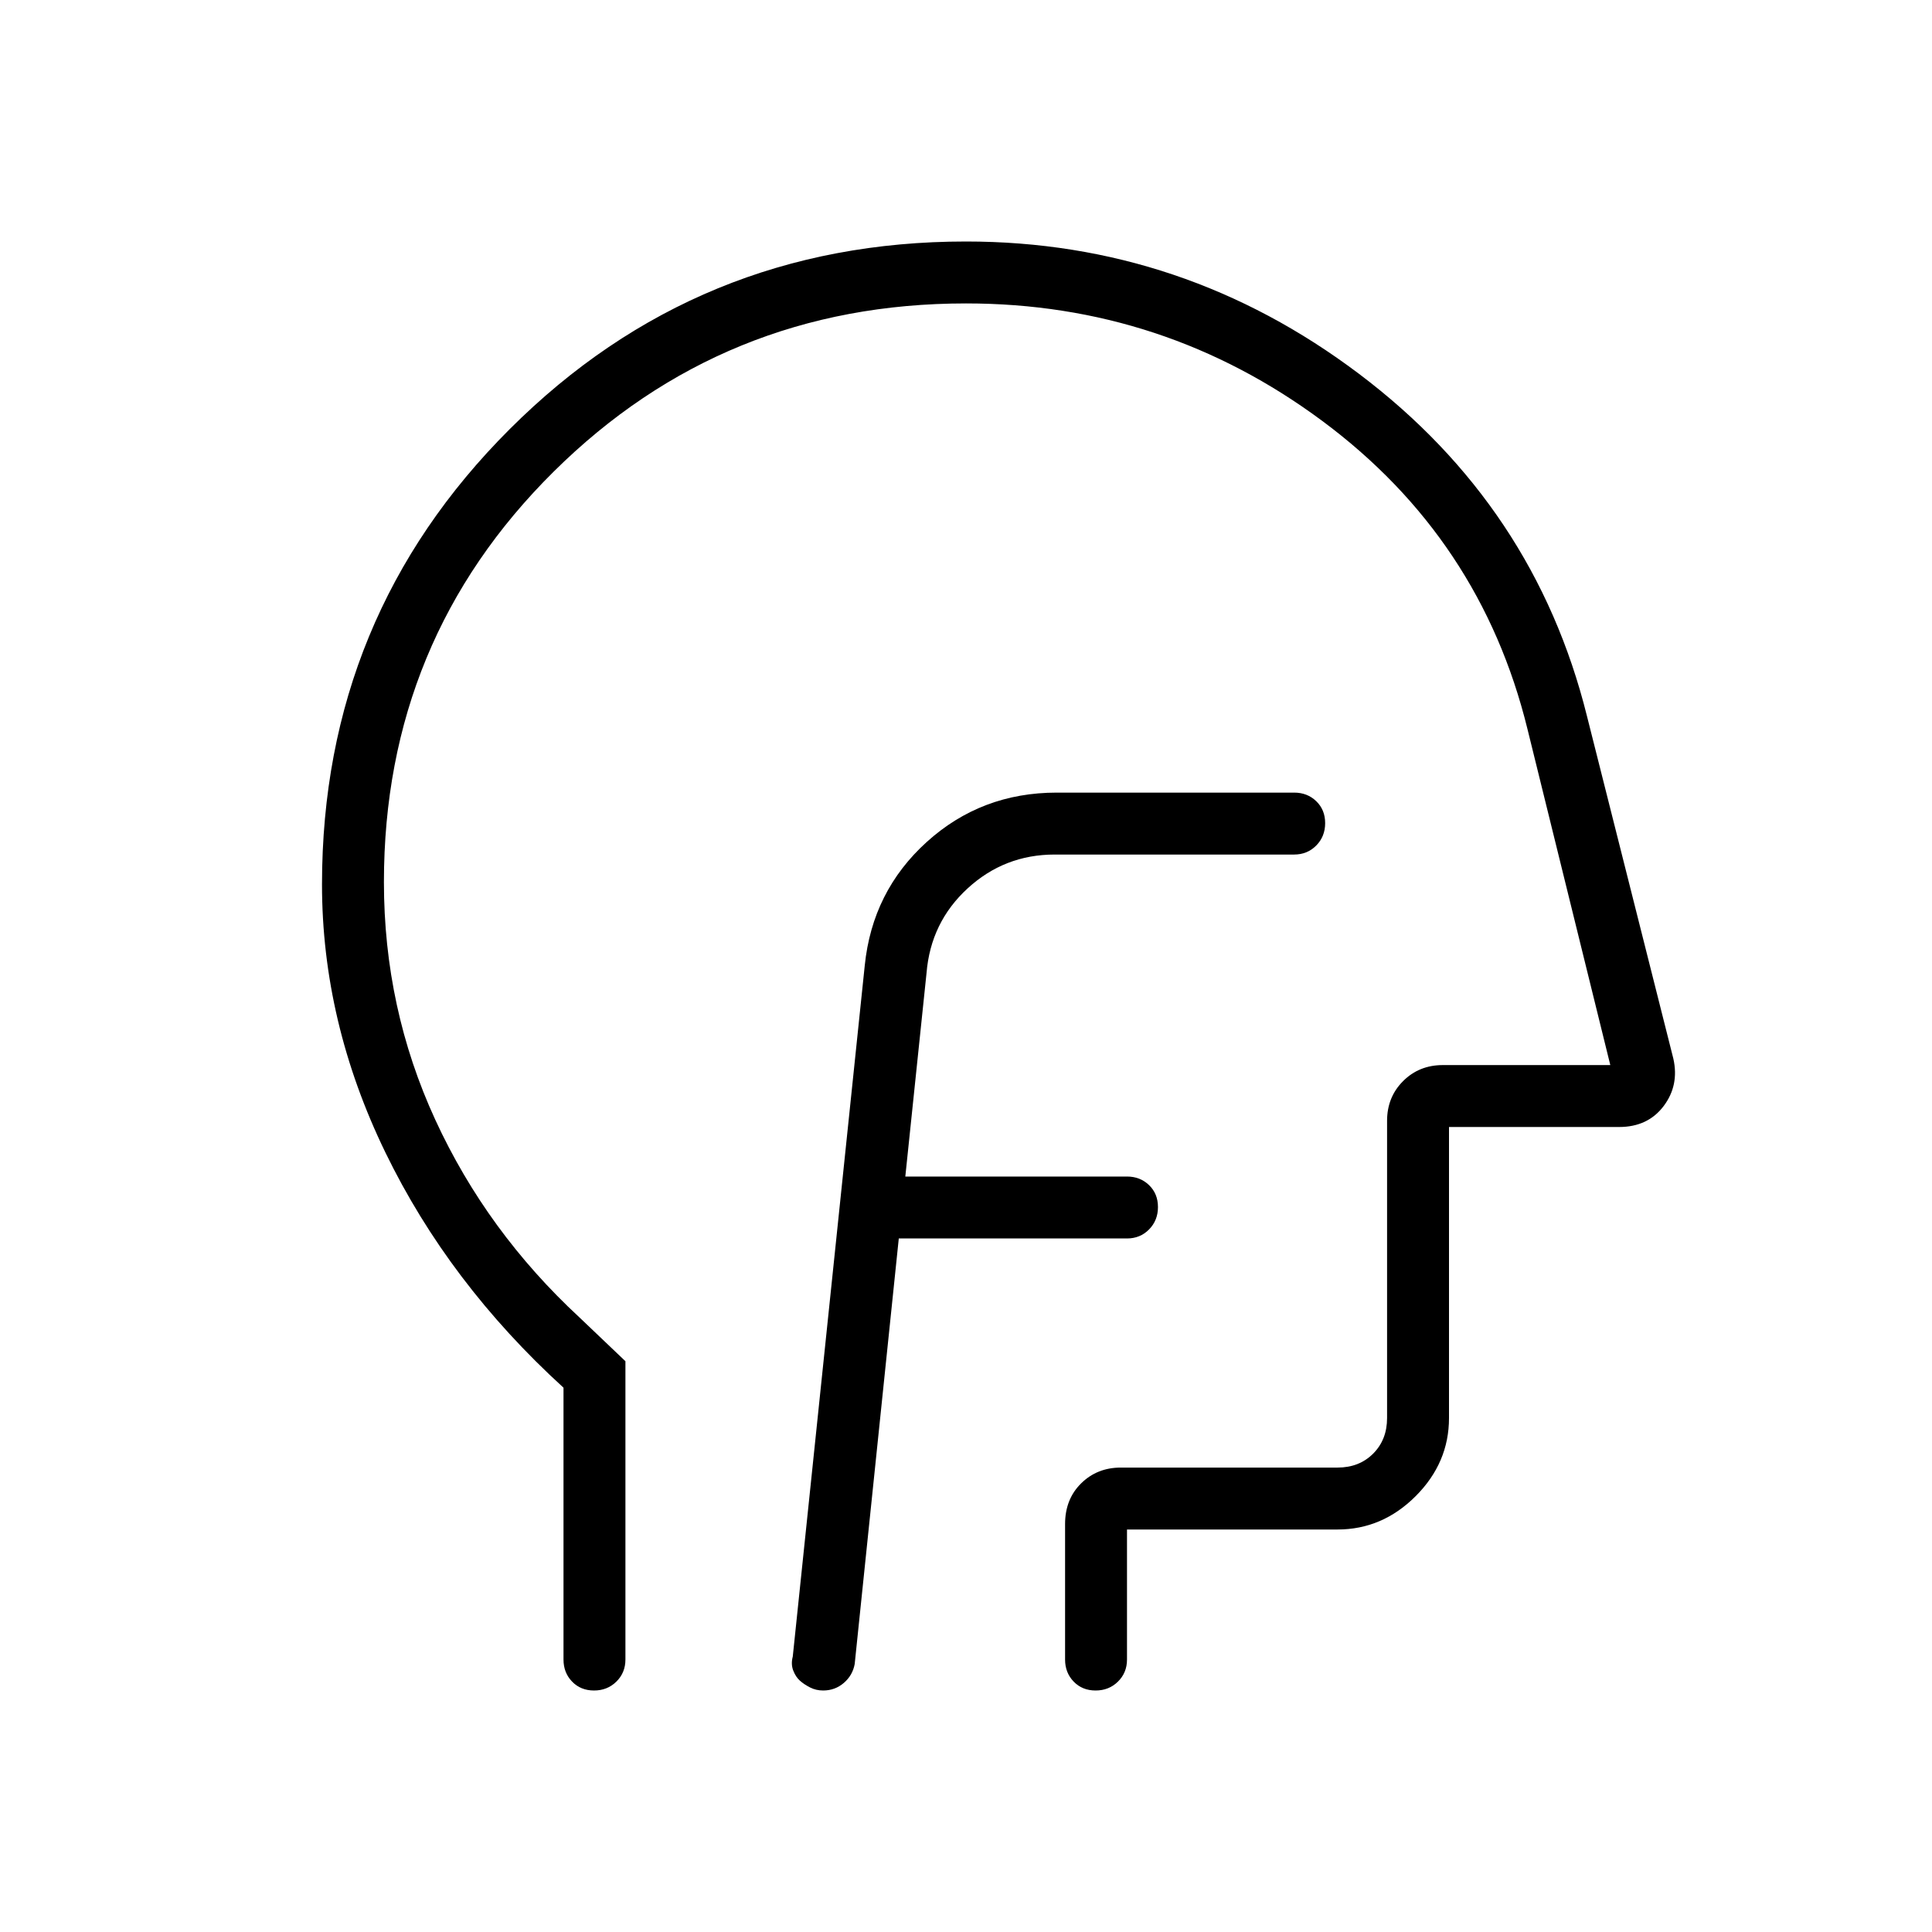 <svg xmlns="http://www.w3.org/2000/svg" width="48" height="48" viewBox="0 -960 960 960"><path d="M446.601-344.615H560q6.539 0 10.962-4.485 4.423-4.486 4.423-11.116t-4.423-10.899q-4.423-4.27-10.962-4.27H449.846l10.55-101.183q2.066-25.124 20.384-41.97t43.297-16.846h119q6.538 0 10.962-4.486 4.423-4.485 4.423-11.115t-4.423-10.9q-4.424-4.269-10.962-4.269h-118q-37.451 0-64.543 24.492-27.092 24.493-30.842 61.431l-35.769 343.385q-1 3.763.244 6.953 1.245 3.19 3.334 5.042 2.09 1.851 5.038 3.351 2.949 1.5 6.487 1.5 5.897 0 10.274-3.769 4.377-3.769 5.392-9.385l21.909-211.461ZM280-270.461q-57-52-88.5-116.885T160-520.556q0-133.102 93.333-226.273Q346.667-840 480-840q108.077 0 195.346 65.807 87.27 65.808 113.193 169.962l42.935 170.246q2.988 13.293-4.858 23.639T804.539-400H720v144.616q0 22.25-16.567 38.817T664.616-200H560v64.616q0 6.538-4.485 10.961T544.4-120q-6.631 0-10.9-4.423t-4.269-10.961v-67.312q0-12.342 7.961-20.208 7.962-7.865 19.731-7.865h107.693q10.769 0 17.692-6.923t6.923-17.692v-147.693q0-11.769 7.961-19.731 7.962-7.961 19.731-7.961h83.231L759-597.692q-23.231-94.693-101.923-153.116Q578.385-809.231 480-809.231q-120.538 0-204.885 83.586-84.346 83.587-84.346 203.954 0 62.682 25.555 118.172 25.556 55.49 71.599 98.136l22.846 21.768v148.231q0 6.538-4.485 10.961T295.169-120q-6.631 0-10.9-4.423T280-135.384v-135.077Zm215.462-194.154Z"/></svg>